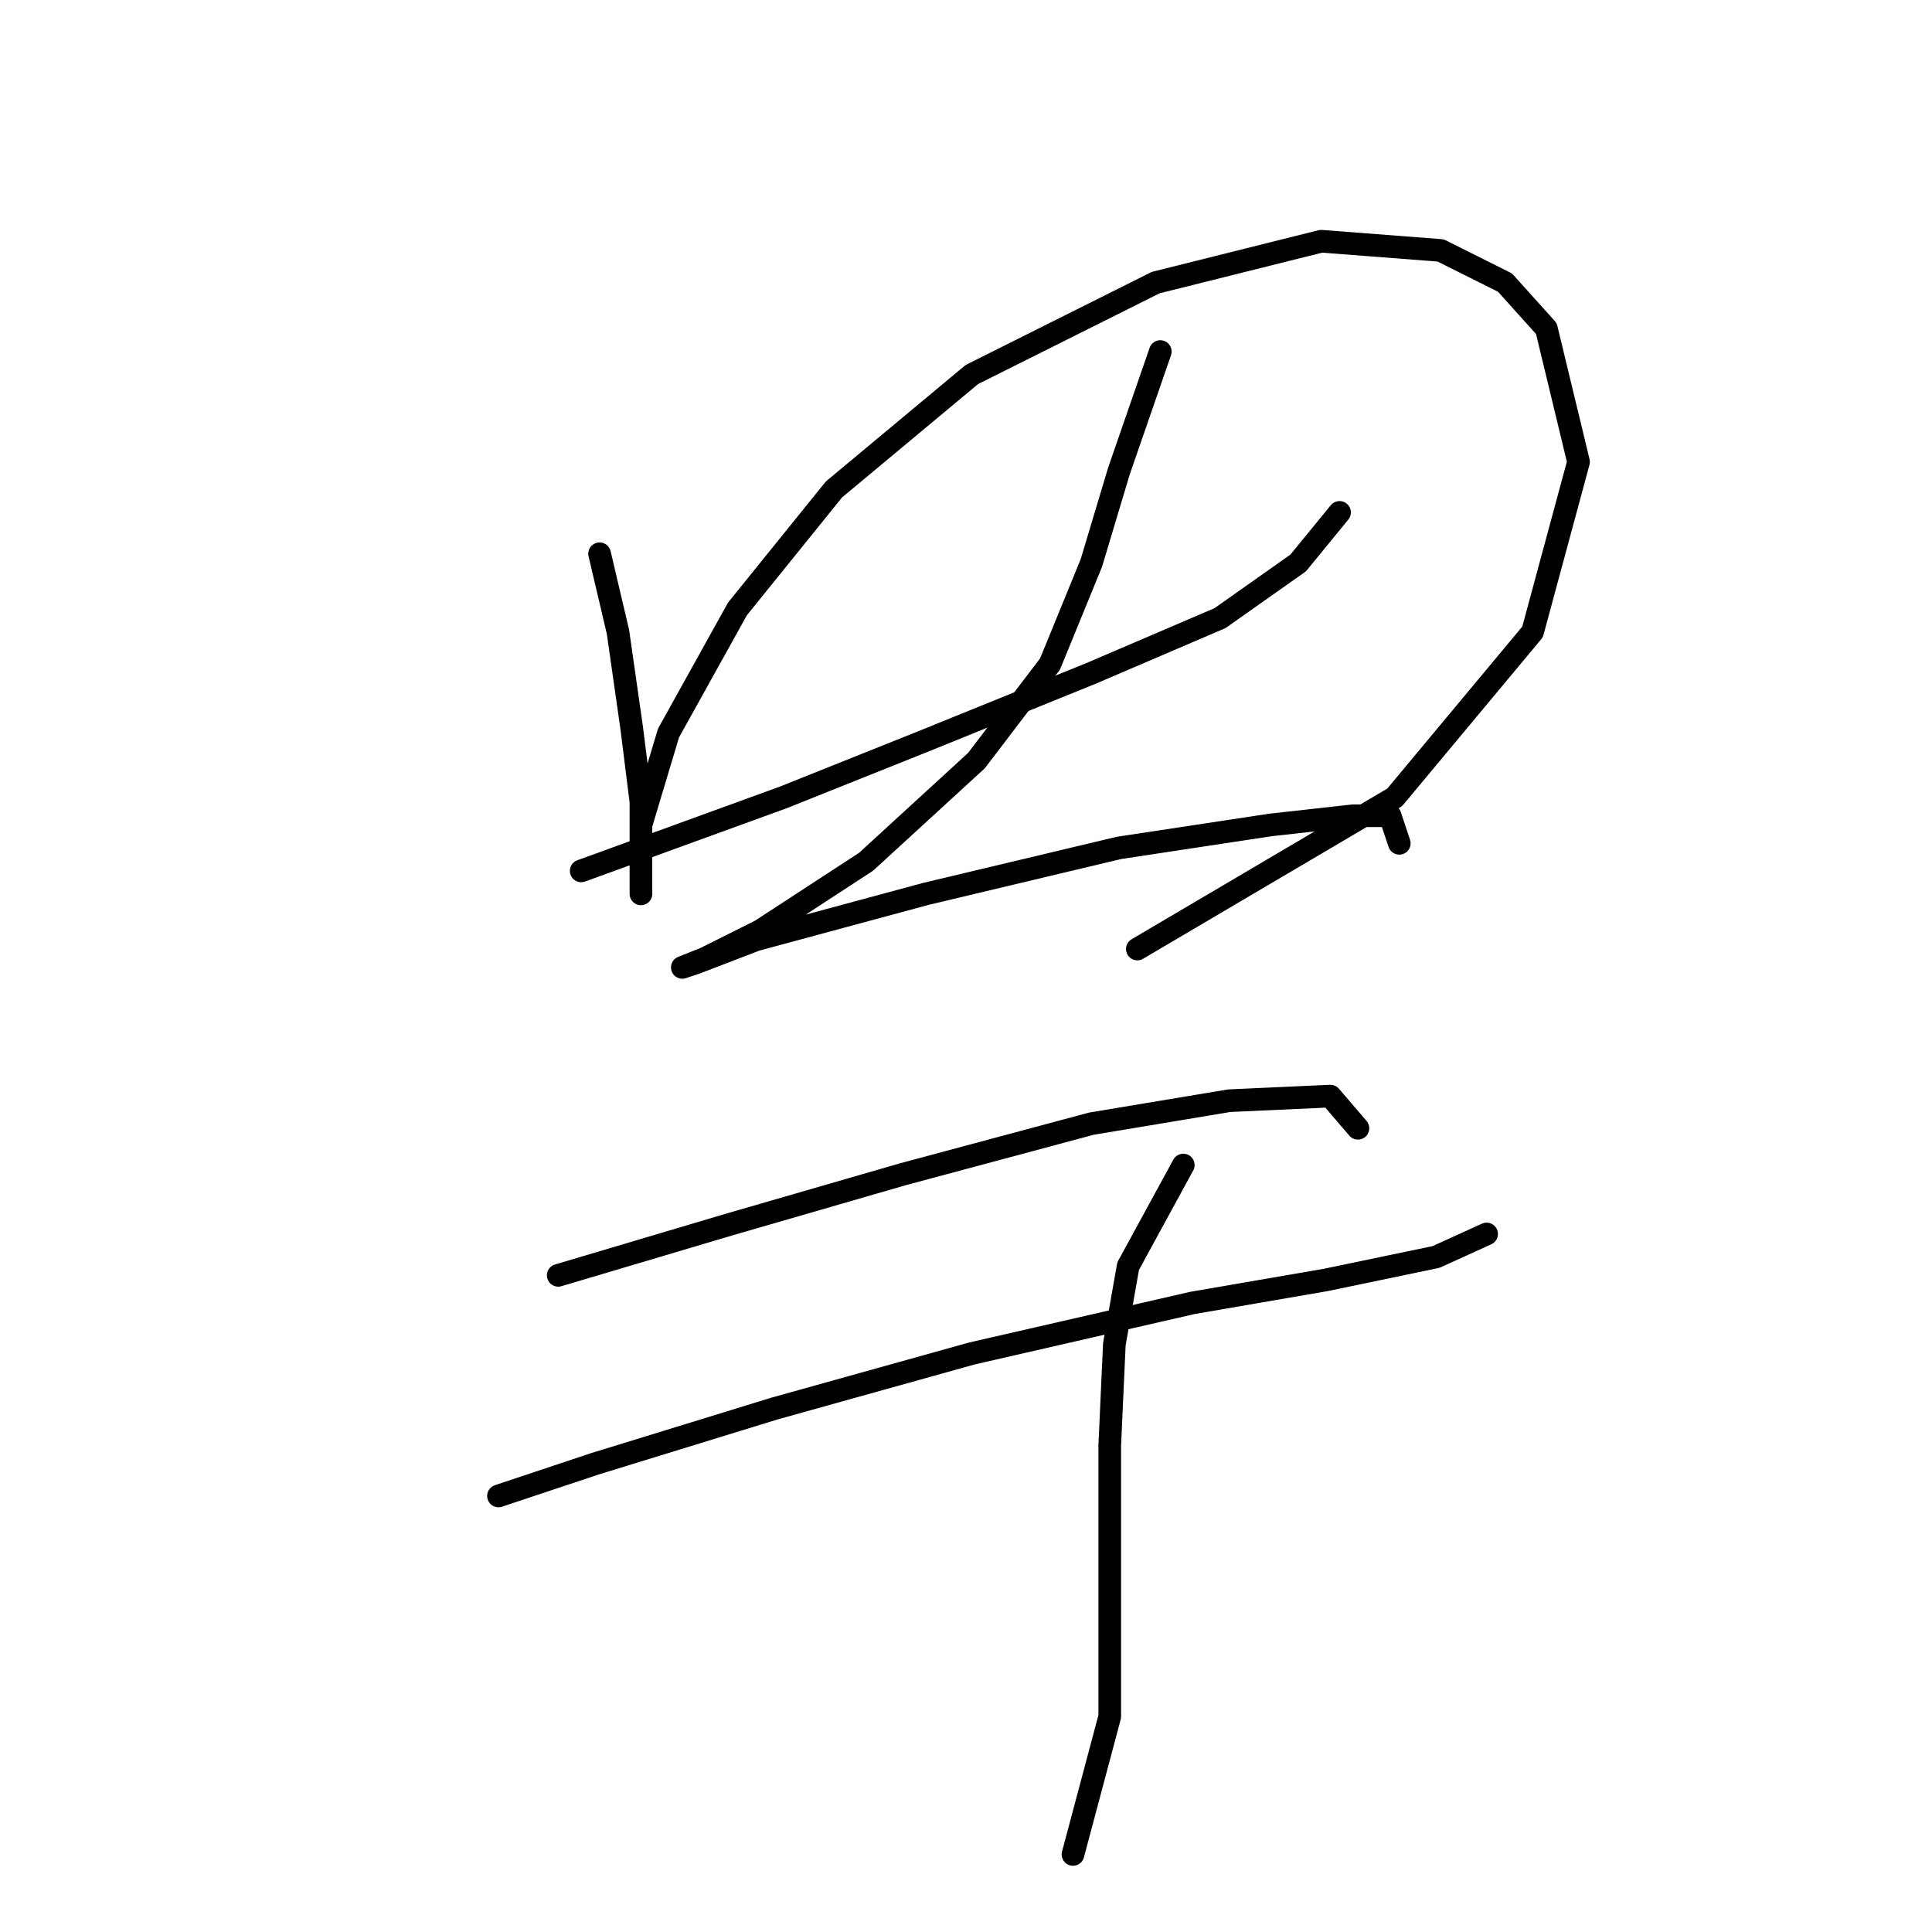 <?xml version="1.0" standalone="no"?>
    <svg width="256" height="256" xmlns="http://www.w3.org/2000/svg" version="1.1">
    <polyline stroke="black" stroke-width="3" stroke-linecap="round" fill="transparent" stroke-linejoin="round" points="79.448 73.377 81.884 83.73 83.711 96.519 84.929 106.263 84.929 113.571 84.929 117.225 84.929 118.443 84.929 116.007 84.929 109.308 88.583 97.128 97.718 80.685 110.507 64.851 128.777 49.626 153.137 37.446 175.061 31.965 190.894 33.183 199.42 37.446 204.901 43.536 209.164 61.197 203.074 83.73 184.804 105.654 150.701 125.751 150.701 125.751 " />
        <polyline stroke="black" stroke-width="3" stroke-linecap="round" fill="transparent" stroke-linejoin="round" points="77.012 115.398 90.41 110.526 103.808 105.654 122.078 98.346 144.611 89.211 161.663 81.903 172.016 74.595 177.496 67.896 177.496 67.896 " />
        <polyline stroke="black" stroke-width="3" stroke-linecap="round" fill="transparent" stroke-linejoin="round" points="153.746 46.581 148.265 62.415 144.611 74.595 139.13 87.993 129.386 100.782 114.77 114.18 100.763 123.315 93.455 126.969 90.41 128.187 92.237 127.578 100.154 124.533 122.687 118.443 148.265 112.353 168.362 109.308 179.323 108.09 184.195 108.09 185.413 111.744 185.413 111.744 " />
        <polyline stroke="black" stroke-width="3" stroke-linecap="round" fill="transparent" stroke-linejoin="round" points="73.967 168.99 96.5 162.291 119.642 155.592 144.611 148.893 162.881 145.848 176.279 145.239 179.932 149.502 179.932 149.502 " />
        <polyline stroke="black" stroke-width="3" stroke-linecap="round" fill="transparent" stroke-linejoin="round" points="66.05 198.221 78.839 193.958 102.59 186.65 128.777 179.343 158.009 172.644 175.669 169.599 190.285 166.554 196.984 163.509 196.984 163.509 " />
        <polyline stroke="black" stroke-width="3" stroke-linecap="round" fill="transparent" stroke-linejoin="round" points="156.791 154.374 149.483 167.772 147.656 178.125 147.047 191.522 147.047 207.965 147.047 227.453 142.175 245.723 142.175 245.723 " />
        </svg>